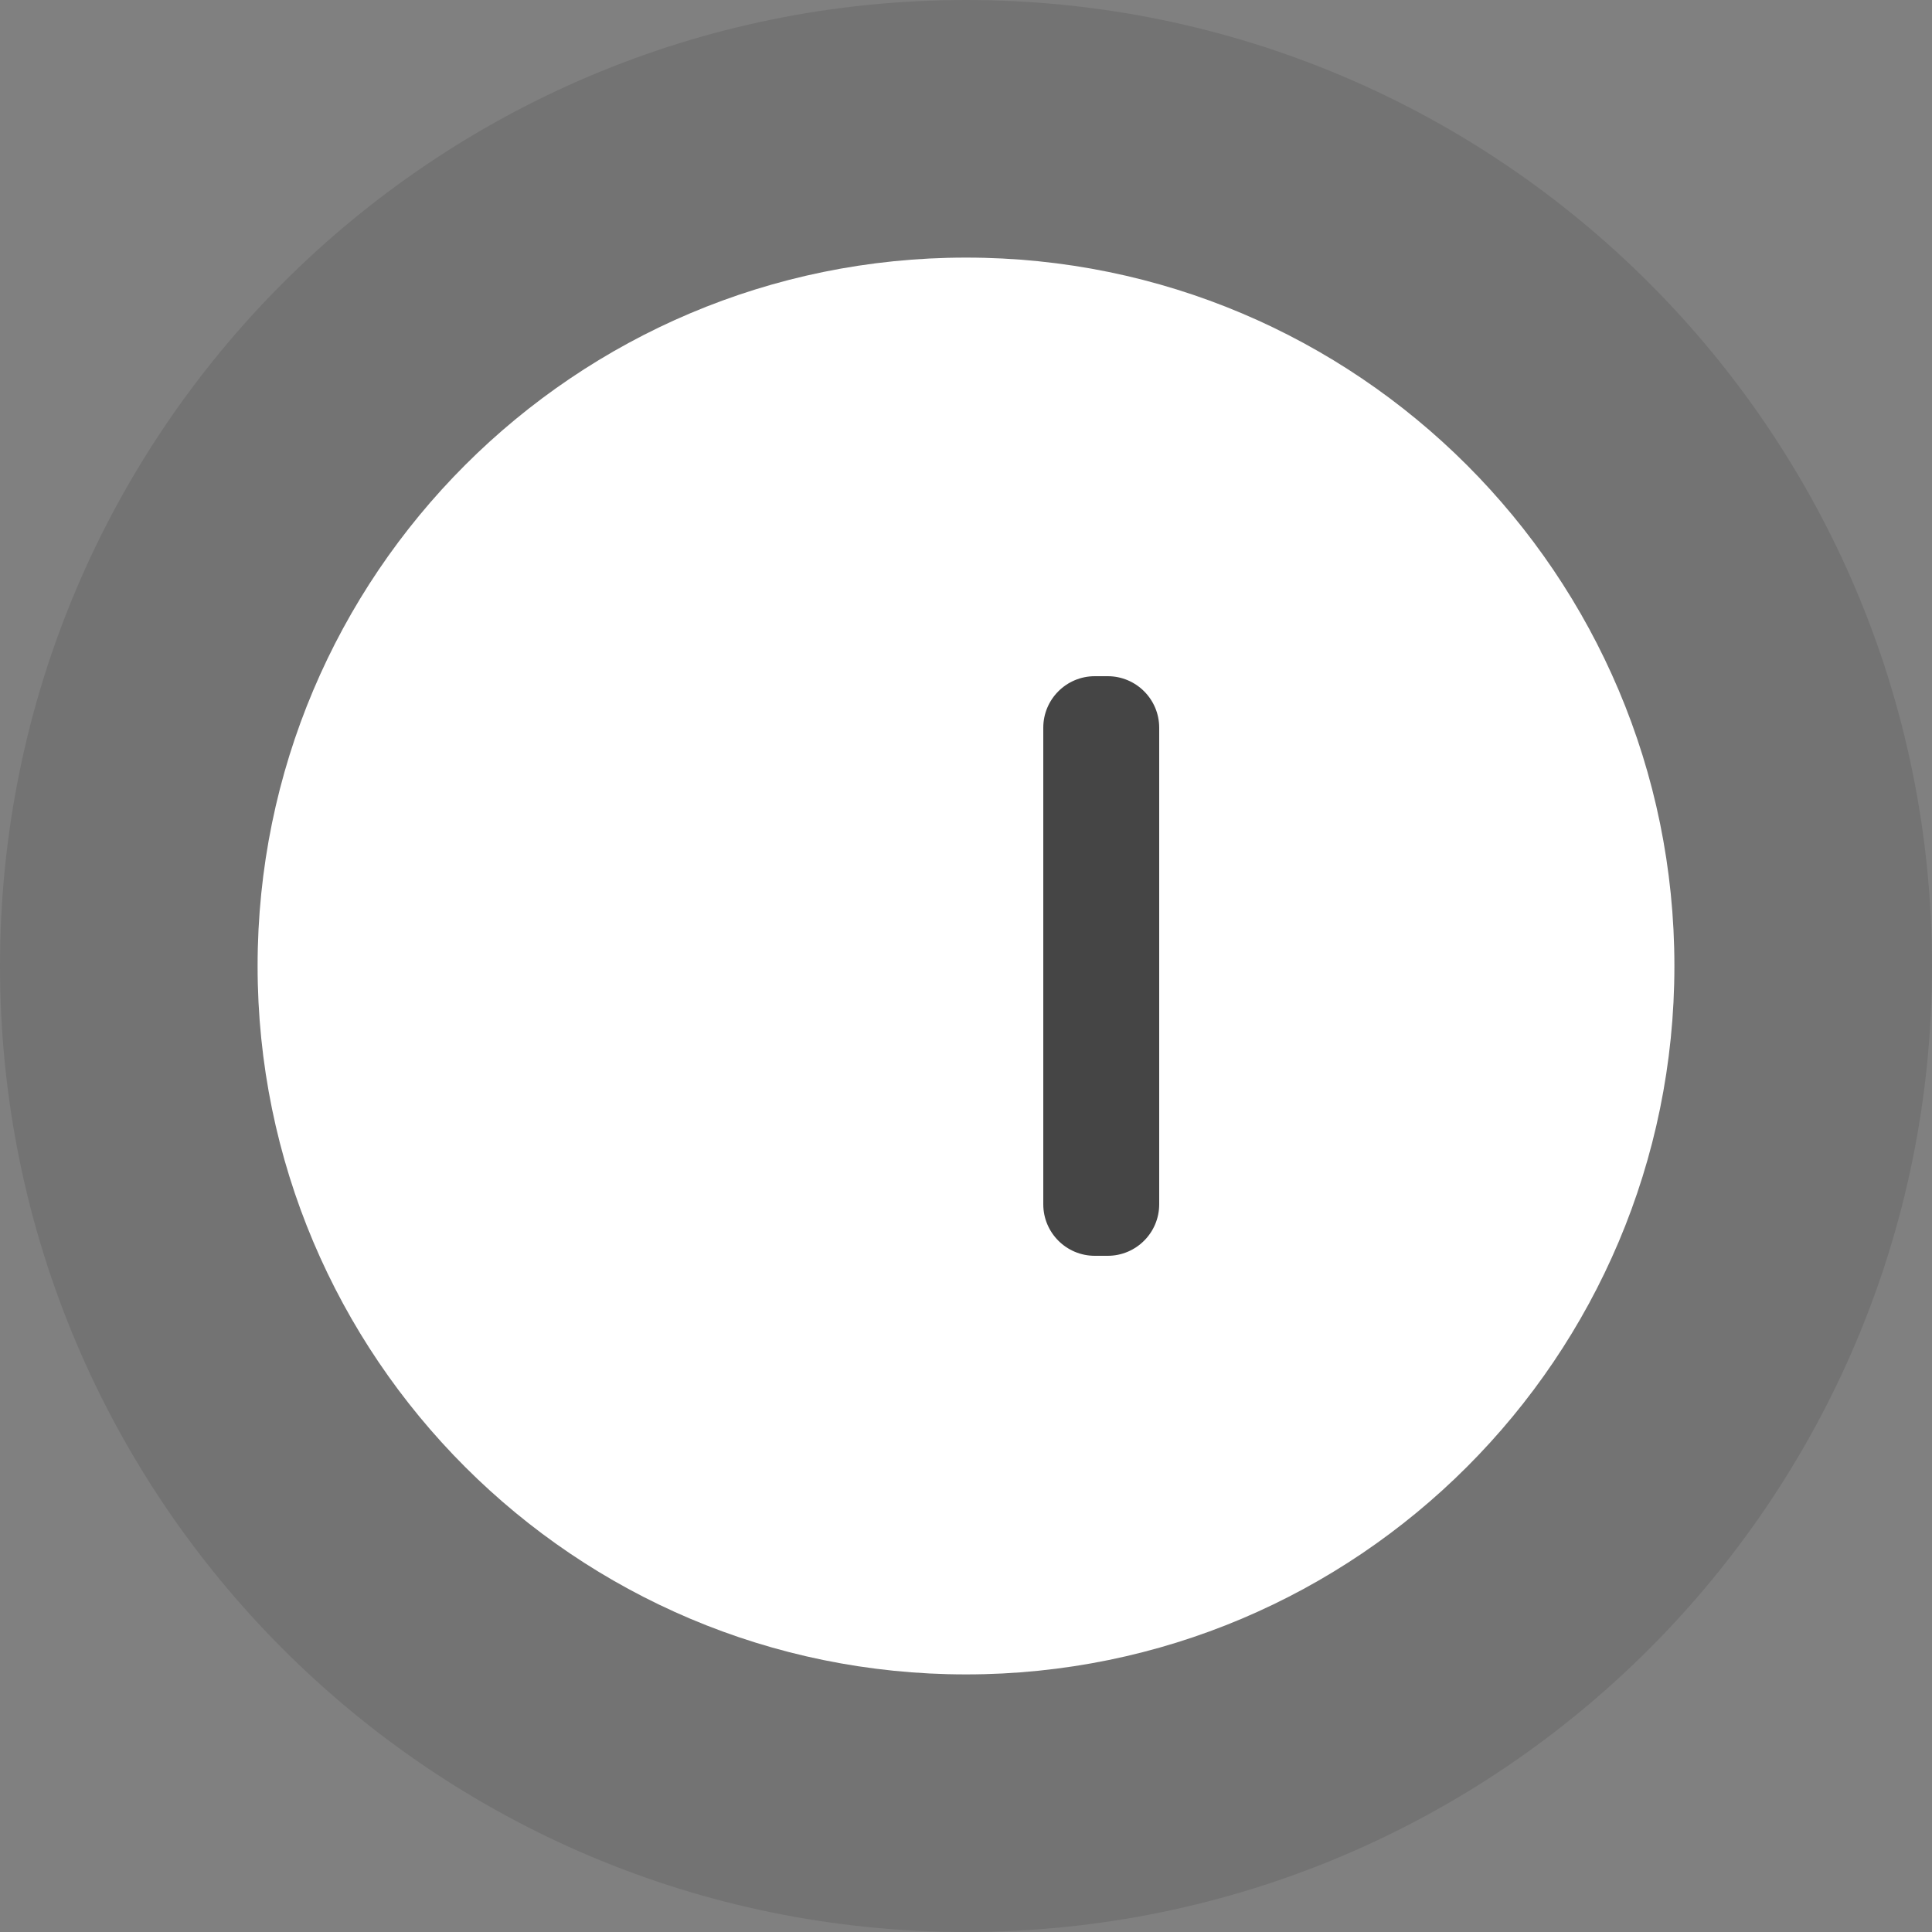 <svg width="300" height="300" viewBox="0 0 300 300" fill="none" xmlns="http://www.w3.org/2000/svg"><rect x="0" y="0" width="300" height="300" fill="#808080" stroke="none"/><circle cx="150" cy="150" r="80" fill="black" fill-opacity="0.4"></circle><path fillRule="evenodd" clipRule="evenodd" d="M150 300C232.843 300 300 232.843 300 150C300 67.157 232.843 0 150 0C67.157 0 0 67.157 0 150C0 232.843 67.157 300 150 300ZM150 230C194.183 230 230 194.183 230 150C230 105.817 194.183 70 150 70C105.817 70 70 105.817 70 150C70 194.183 105.817 230 150 230Z" fill="black" fill-opacity="0.1"></path><path fillRule="evenodd" clipRule="evenodd" d="M260 150C260 210.751 210.751 260 150 260C89.249 260 40 210.751 40 150C40 89.249 89.249 40 150 40C210.751 40 260 89.249 260 150ZM120 113C120 108.582 123.582 105 128 105H130C134.418 105 138 108.582 138 113V187C138 191.418 134.418 195 130 195H128C123.582 195 120 191.418 120 187V113ZM170 105C165.582 105 162 108.582 162 113V187C162 191.418 165.582 195 170 195H172C176.418 195 180 191.418 180 187V113C180 108.582 176.418 105 172 105H170Z" fill="white"></path></svg>
